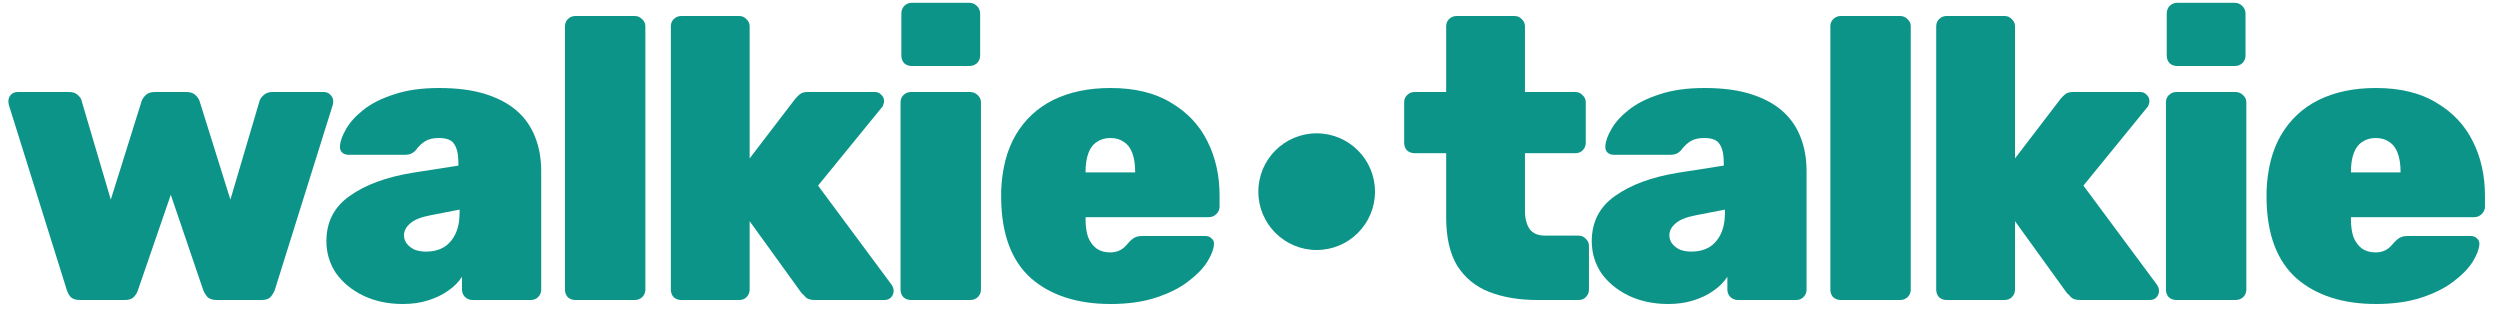 <svg width="150" height="19" viewBox="0 0 150 19" fill="none" xmlns="http://www.w3.org/2000/svg">
<path d="M4.8 18C4.56 18 4.376 17.944 4.248 17.832C4.136 17.704 4.056 17.56 4.008 17.4L0.528 6.288C0.512 6.208 0.504 6.136 0.504 6.072C0.504 5.928 0.552 5.8 0.648 5.688C0.76 5.576 0.896 5.52 1.056 5.52H4.152C4.376 5.52 4.552 5.584 4.68 5.712C4.808 5.824 4.88 5.936 4.896 6.048L6.648 11.976L8.496 6.072C8.528 5.96 8.608 5.84 8.736 5.712C8.864 5.584 9.048 5.52 9.288 5.52H11.184C11.424 5.52 11.608 5.584 11.736 5.712C11.864 5.84 11.944 5.96 11.976 6.072L13.824 11.976L15.576 6.048C15.608 5.936 15.688 5.824 15.816 5.712C15.944 5.584 16.12 5.52 16.344 5.52H19.44C19.584 5.52 19.712 5.576 19.824 5.688C19.936 5.8 19.992 5.928 19.992 6.072C19.992 6.136 19.984 6.208 19.968 6.288L16.488 17.4C16.424 17.56 16.336 17.704 16.224 17.832C16.112 17.944 15.936 18 15.696 18H13.008C12.768 18 12.584 17.944 12.456 17.832C12.344 17.704 12.256 17.56 12.192 17.4L10.248 11.688L8.28 17.4C8.232 17.56 8.144 17.704 8.016 17.832C7.904 17.944 7.728 18 7.488 18H4.8Z" fill="#0D9488"/>
<path d="M24.168 18.24C23.288 18.24 22.496 18.072 21.792 17.736C21.104 17.4 20.56 16.952 20.16 16.392C19.776 15.816 19.584 15.176 19.584 14.472C19.584 13.32 20.048 12.416 20.976 11.76C21.92 11.088 23.176 10.624 24.744 10.368L27.504 9.936V9.768C27.504 9.272 27.424 8.904 27.264 8.664C27.12 8.408 26.808 8.28 26.328 8.28C25.992 8.28 25.72 8.344 25.512 8.472C25.304 8.6 25.112 8.784 24.936 9.024C24.776 9.2 24.568 9.288 24.312 9.288H20.928C20.752 9.288 20.616 9.24 20.52 9.144C20.424 9.048 20.384 8.92 20.4 8.76C20.416 8.472 20.536 8.136 20.76 7.752C20.984 7.352 21.328 6.968 21.792 6.6C22.272 6.216 22.888 5.904 23.64 5.664C24.392 5.408 25.296 5.28 26.352 5.28C27.424 5.28 28.344 5.4 29.112 5.64C29.88 5.88 30.512 6.216 31.008 6.648C31.504 7.08 31.872 7.608 32.112 8.232C32.352 8.84 32.472 9.52 32.472 10.272V17.376C32.472 17.552 32.408 17.704 32.28 17.832C32.168 17.944 32.024 18 31.848 18H28.344C28.184 18 28.04 17.944 27.912 17.832C27.784 17.704 27.72 17.552 27.72 17.376V16.608C27.512 16.928 27.232 17.208 26.88 17.448C26.544 17.688 26.144 17.88 25.68 18.024C25.232 18.168 24.728 18.24 24.168 18.24ZM25.56 15.096C25.96 15.096 26.304 15.016 26.592 14.856C26.896 14.68 27.136 14.416 27.312 14.064C27.488 13.712 27.576 13.272 27.576 12.744V12.576L25.848 12.912C25.256 13.024 24.84 13.192 24.6 13.416C24.36 13.624 24.24 13.856 24.24 14.112C24.24 14.304 24.296 14.472 24.408 14.616C24.52 14.76 24.672 14.88 24.864 14.976C25.072 15.056 25.304 15.096 25.56 15.096Z" fill="#0D9488"/>
<path d="M34.522 18C34.346 18 34.194 17.944 34.066 17.832C33.954 17.704 33.898 17.552 33.898 17.376V1.584C33.898 1.408 33.954 1.264 34.066 1.152C34.194 1.024 34.346 0.96 34.522 0.96H38.098C38.258 0.96 38.402 1.024 38.53 1.152C38.658 1.264 38.722 1.408 38.722 1.584V17.376C38.722 17.552 38.658 17.704 38.53 17.832C38.402 17.944 38.258 18 38.098 18H34.522Z" fill="#0D9488"/>
<path d="M40.875 18C40.699 18 40.547 17.944 40.419 17.832C40.307 17.704 40.251 17.552 40.251 17.376V1.584C40.251 1.408 40.307 1.264 40.419 1.152C40.547 1.024 40.699 0.96 40.875 0.96H44.355C44.531 0.96 44.675 1.024 44.787 1.152C44.915 1.264 44.979 1.408 44.979 1.584V9.504L47.715 5.928C47.779 5.848 47.867 5.76 47.979 5.664C48.091 5.568 48.251 5.52 48.459 5.52H52.491C52.651 5.52 52.779 5.576 52.875 5.688C52.987 5.784 53.043 5.912 53.043 6.072C53.043 6.136 53.027 6.208 52.995 6.288C52.979 6.368 52.947 6.424 52.899 6.456L49.083 11.136L53.499 17.088C53.579 17.216 53.619 17.336 53.619 17.448C53.619 17.608 53.563 17.744 53.451 17.856C53.355 17.952 53.227 18 53.067 18H48.891C48.651 18 48.475 17.952 48.363 17.856C48.267 17.744 48.179 17.656 48.099 17.592L44.979 13.272V17.376C44.979 17.552 44.915 17.704 44.787 17.832C44.675 17.944 44.531 18 44.355 18H40.875Z" fill="#0D9488"/>
<path d="M54.657 18C54.481 18 54.329 17.944 54.201 17.832C54.089 17.704 54.033 17.552 54.033 17.376V6.144C54.033 5.968 54.089 5.824 54.201 5.712C54.329 5.584 54.481 5.52 54.657 5.52H58.209C58.385 5.52 58.537 5.584 58.665 5.712C58.793 5.824 58.857 5.968 58.857 6.144V17.376C58.857 17.552 58.793 17.704 58.665 17.832C58.537 17.944 58.385 18 58.209 18H54.657ZM54.705 3.96C54.529 3.96 54.377 3.904 54.249 3.792C54.137 3.664 54.081 3.512 54.081 3.336V0.816C54.081 0.64 54.137 0.488 54.249 0.36C54.377 0.232 54.529 0.168 54.705 0.168H58.161C58.337 0.168 58.489 0.232 58.617 0.36C58.745 0.488 58.809 0.64 58.809 0.816V3.336C58.809 3.512 58.745 3.664 58.617 3.792C58.489 3.904 58.337 3.96 58.161 3.96H54.705Z" fill="#0D9488"/>
<path d="M66.646 18.24C64.646 18.24 63.054 17.728 61.87 16.704C60.702 15.664 60.102 14.08 60.07 11.952C60.07 11.888 60.07 11.808 60.07 11.712C60.07 11.6 60.07 11.52 60.07 11.472C60.118 10.144 60.406 9.024 60.934 8.112C61.478 7.184 62.23 6.48 63.19 6C64.166 5.52 65.31 5.28 66.622 5.28C68.094 5.28 69.31 5.576 70.27 6.168C71.246 6.744 71.974 7.52 72.454 8.496C72.934 9.456 73.174 10.536 73.174 11.736V12.408C73.174 12.568 73.11 12.712 72.982 12.84C72.854 12.968 72.702 13.032 72.526 13.032H65.134C65.134 13.032 65.134 13.048 65.134 13.08C65.134 13.112 65.134 13.144 65.134 13.176C65.134 13.56 65.182 13.904 65.278 14.208C65.39 14.496 65.558 14.728 65.782 14.904C66.006 15.064 66.278 15.144 66.598 15.144C66.806 15.144 66.982 15.112 67.126 15.048C67.27 14.984 67.39 14.904 67.486 14.808C67.598 14.696 67.694 14.592 67.774 14.496C67.918 14.352 68.038 14.264 68.134 14.232C68.23 14.184 68.374 14.16 68.566 14.16H72.334C72.478 14.16 72.598 14.208 72.694 14.304C72.806 14.4 72.854 14.52 72.838 14.664C72.822 14.952 72.686 15.304 72.43 15.72C72.174 16.12 71.79 16.512 71.278 16.896C70.782 17.28 70.142 17.6 69.358 17.856C68.574 18.112 67.67 18.24 66.646 18.24ZM65.134 10.344H68.11V10.296C68.11 9.864 68.054 9.496 67.942 9.192C67.83 8.888 67.662 8.664 67.438 8.52C67.214 8.36 66.942 8.28 66.622 8.28C66.302 8.28 66.03 8.36 65.806 8.52C65.582 8.664 65.414 8.888 65.302 9.192C65.19 9.496 65.134 9.864 65.134 10.296V10.344Z" fill="#0D9488"/>
<path d="M92.242 18C91.154 18 90.194 17.84 89.362 17.52C88.546 17.2 87.906 16.68 87.442 15.96C86.994 15.224 86.77 14.256 86.77 13.056V9.192H84.874C84.698 9.192 84.546 9.136 84.418 9.024C84.306 8.896 84.25 8.744 84.25 8.568V6.144C84.25 5.968 84.306 5.824 84.418 5.712C84.546 5.584 84.698 5.52 84.874 5.52H86.77V1.584C86.77 1.408 86.826 1.264 86.938 1.152C87.066 1.024 87.218 0.96 87.394 0.96H90.874C91.05 0.96 91.194 1.024 91.306 1.152C91.434 1.264 91.498 1.408 91.498 1.584V5.52H94.522C94.698 5.52 94.842 5.584 94.954 5.712C95.082 5.824 95.146 5.968 95.146 6.144V8.568C95.146 8.744 95.082 8.896 94.954 9.024C94.842 9.136 94.698 9.192 94.522 9.192H91.498V12.648C91.498 13.112 91.594 13.48 91.786 13.752C91.978 14.008 92.282 14.136 92.698 14.136H94.714C94.89 14.136 95.034 14.2 95.146 14.328C95.274 14.44 95.338 14.584 95.338 14.76V17.376C95.338 17.552 95.274 17.704 95.146 17.832C95.034 17.944 94.89 18 94.714 18H92.242Z" fill="#0D9488"/>
<path d="M100.09 18.24C99.21 18.24 98.418 18.072 97.714 17.736C97.026 17.4 96.482 16.952 96.082 16.392C95.698 15.816 95.506 15.176 95.506 14.472C95.506 13.32 95.97 12.416 96.898 11.76C97.842 11.088 99.098 10.624 100.666 10.368L103.426 9.936V9.768C103.426 9.272 103.346 8.904 103.186 8.664C103.042 8.408 102.73 8.28 102.25 8.28C101.914 8.28 101.642 8.344 101.434 8.472C101.226 8.6 101.034 8.784 100.858 9.024C100.698 9.2 100.49 9.288 100.234 9.288H96.85C96.674 9.288 96.538 9.24 96.442 9.144C96.346 9.048 96.306 8.92 96.322 8.76C96.338 8.472 96.458 8.136 96.682 7.752C96.906 7.352 97.25 6.968 97.714 6.6C98.194 6.216 98.81 5.904 99.562 5.664C100.314 5.408 101.218 5.28 102.274 5.28C103.346 5.28 104.266 5.4 105.034 5.64C105.802 5.88 106.434 6.216 106.93 6.648C107.426 7.08 107.794 7.608 108.034 8.232C108.274 8.84 108.394 9.52 108.394 10.272V17.376C108.394 17.552 108.33 17.704 108.202 17.832C108.09 17.944 107.946 18 107.77 18H104.266C104.106 18 103.962 17.944 103.834 17.832C103.706 17.704 103.642 17.552 103.642 17.376V16.608C103.434 16.928 103.154 17.208 102.802 17.448C102.466 17.688 102.066 17.88 101.602 18.024C101.154 18.168 100.65 18.24 100.09 18.24ZM101.482 15.096C101.882 15.096 102.226 15.016 102.514 14.856C102.818 14.68 103.058 14.416 103.234 14.064C103.41 13.712 103.498 13.272 103.498 12.744V12.576L101.77 12.912C101.178 13.024 100.762 13.192 100.522 13.416C100.282 13.624 100.162 13.856 100.162 14.112C100.162 14.304 100.218 14.472 100.33 14.616C100.442 14.76 100.594 14.88 100.786 14.976C100.994 15.056 101.226 15.096 101.482 15.096Z" fill="#0D9488"/>
<path d="M110.445 18C110.269 18 110.117 17.944 109.989 17.832C109.877 17.704 109.821 17.552 109.821 17.376V1.584C109.821 1.408 109.877 1.264 109.989 1.152C110.117 1.024 110.269 0.96 110.445 0.96H114.021C114.181 0.96 114.325 1.024 114.453 1.152C114.581 1.264 114.645 1.408 114.645 1.584V17.376C114.645 17.552 114.581 17.704 114.453 17.832C114.325 17.944 114.181 18 114.021 18H110.445Z" fill="#0D9488"/>
<path d="M116.797 18C116.621 18 116.469 17.944 116.341 17.832C116.229 17.704 116.173 17.552 116.173 17.376V1.584C116.173 1.408 116.229 1.264 116.341 1.152C116.469 1.024 116.621 0.96 116.797 0.96H120.277C120.453 0.96 120.597 1.024 120.709 1.152C120.837 1.264 120.901 1.408 120.901 1.584V9.504L123.637 5.928C123.701 5.848 123.789 5.76 123.901 5.664C124.013 5.568 124.173 5.52 124.381 5.52H128.413C128.573 5.52 128.701 5.576 128.797 5.688C128.909 5.784 128.965 5.912 128.965 6.072C128.965 6.136 128.949 6.208 128.917 6.288C128.901 6.368 128.869 6.424 128.821 6.456L125.005 11.136L129.421 17.088C129.501 17.216 129.541 17.336 129.541 17.448C129.541 17.608 129.485 17.744 129.373 17.856C129.277 17.952 129.149 18 128.989 18H124.813C124.573 18 124.397 17.952 124.285 17.856C124.189 17.744 124.101 17.656 124.021 17.592L120.901 13.272V17.376C120.901 17.552 120.837 17.704 120.709 17.832C120.597 17.944 120.453 18 120.277 18H116.797Z" fill="#0D9488"/>
<path d="M130.58 18C130.404 18 130.252 17.944 130.124 17.832C130.012 17.704 129.956 17.552 129.956 17.376V6.144C129.956 5.968 130.012 5.824 130.124 5.712C130.252 5.584 130.404 5.52 130.58 5.52H134.132C134.308 5.52 134.46 5.584 134.588 5.712C134.716 5.824 134.78 5.968 134.78 6.144V17.376C134.78 17.552 134.716 17.704 134.588 17.832C134.46 17.944 134.308 18 134.132 18H130.58ZM130.628 3.96C130.452 3.96 130.3 3.904 130.172 3.792C130.06 3.664 130.004 3.512 130.004 3.336V0.816C130.004 0.64 130.06 0.488 130.172 0.36C130.3 0.232 130.452 0.168 130.628 0.168H134.084C134.26 0.168 134.412 0.232 134.54 0.36C134.668 0.488 134.732 0.64 134.732 0.816V3.336C134.732 3.512 134.668 3.664 134.54 3.792C134.412 3.904 134.26 3.96 134.084 3.96H130.628Z" fill="#0D9488"/>
<path d="M142.569 18.24C140.569 18.24 138.977 17.728 137.793 16.704C136.625 15.664 136.025 14.08 135.993 11.952C135.993 11.888 135.993 11.808 135.993 11.712C135.993 11.6 135.993 11.52 135.993 11.472C136.041 10.144 136.329 9.024 136.857 8.112C137.401 7.184 138.153 6.48 139.113 6C140.089 5.52 141.233 5.28 142.545 5.28C144.017 5.28 145.233 5.576 146.193 6.168C147.169 6.744 147.897 7.52 148.377 8.496C148.857 9.456 149.097 10.536 149.097 11.736V12.408C149.097 12.568 149.033 12.712 148.905 12.84C148.777 12.968 148.625 13.032 148.449 13.032H141.057C141.057 13.032 141.057 13.048 141.057 13.08C141.057 13.112 141.057 13.144 141.057 13.176C141.057 13.56 141.105 13.904 141.201 14.208C141.313 14.496 141.481 14.728 141.705 14.904C141.929 15.064 142.201 15.144 142.521 15.144C142.729 15.144 142.905 15.112 143.049 15.048C143.193 14.984 143.313 14.904 143.409 14.808C143.521 14.696 143.617 14.592 143.697 14.496C143.841 14.352 143.961 14.264 144.057 14.232C144.153 14.184 144.297 14.16 144.489 14.16H148.257C148.401 14.16 148.521 14.208 148.617 14.304C148.729 14.4 148.777 14.52 148.761 14.664C148.745 14.952 148.609 15.304 148.353 15.72C148.097 16.12 147.713 16.512 147.201 16.896C146.705 17.28 146.065 17.6 145.281 17.856C144.497 18.112 143.593 18.24 142.569 18.24ZM141.057 10.344H144.033V10.296C144.033 9.864 143.977 9.496 143.865 9.192C143.753 8.888 143.585 8.664 143.361 8.52C143.137 8.36 142.865 8.28 142.545 8.28C142.225 8.28 141.953 8.36 141.729 8.52C141.505 8.664 141.337 8.888 141.225 9.192C141.113 9.496 141.057 9.864 141.057 10.296V10.344Z" fill="#0D9488"/>
<path d="M82.5 11.5C82.5 13.433 80.933 15 79 15C77.067 15 75.5 13.433 75.5 11.5C75.5 9.567 77.067 8 79 8C80.933 8 82.5 9.567 82.5 11.5Z" fill="#0D9488"/>
</svg>
